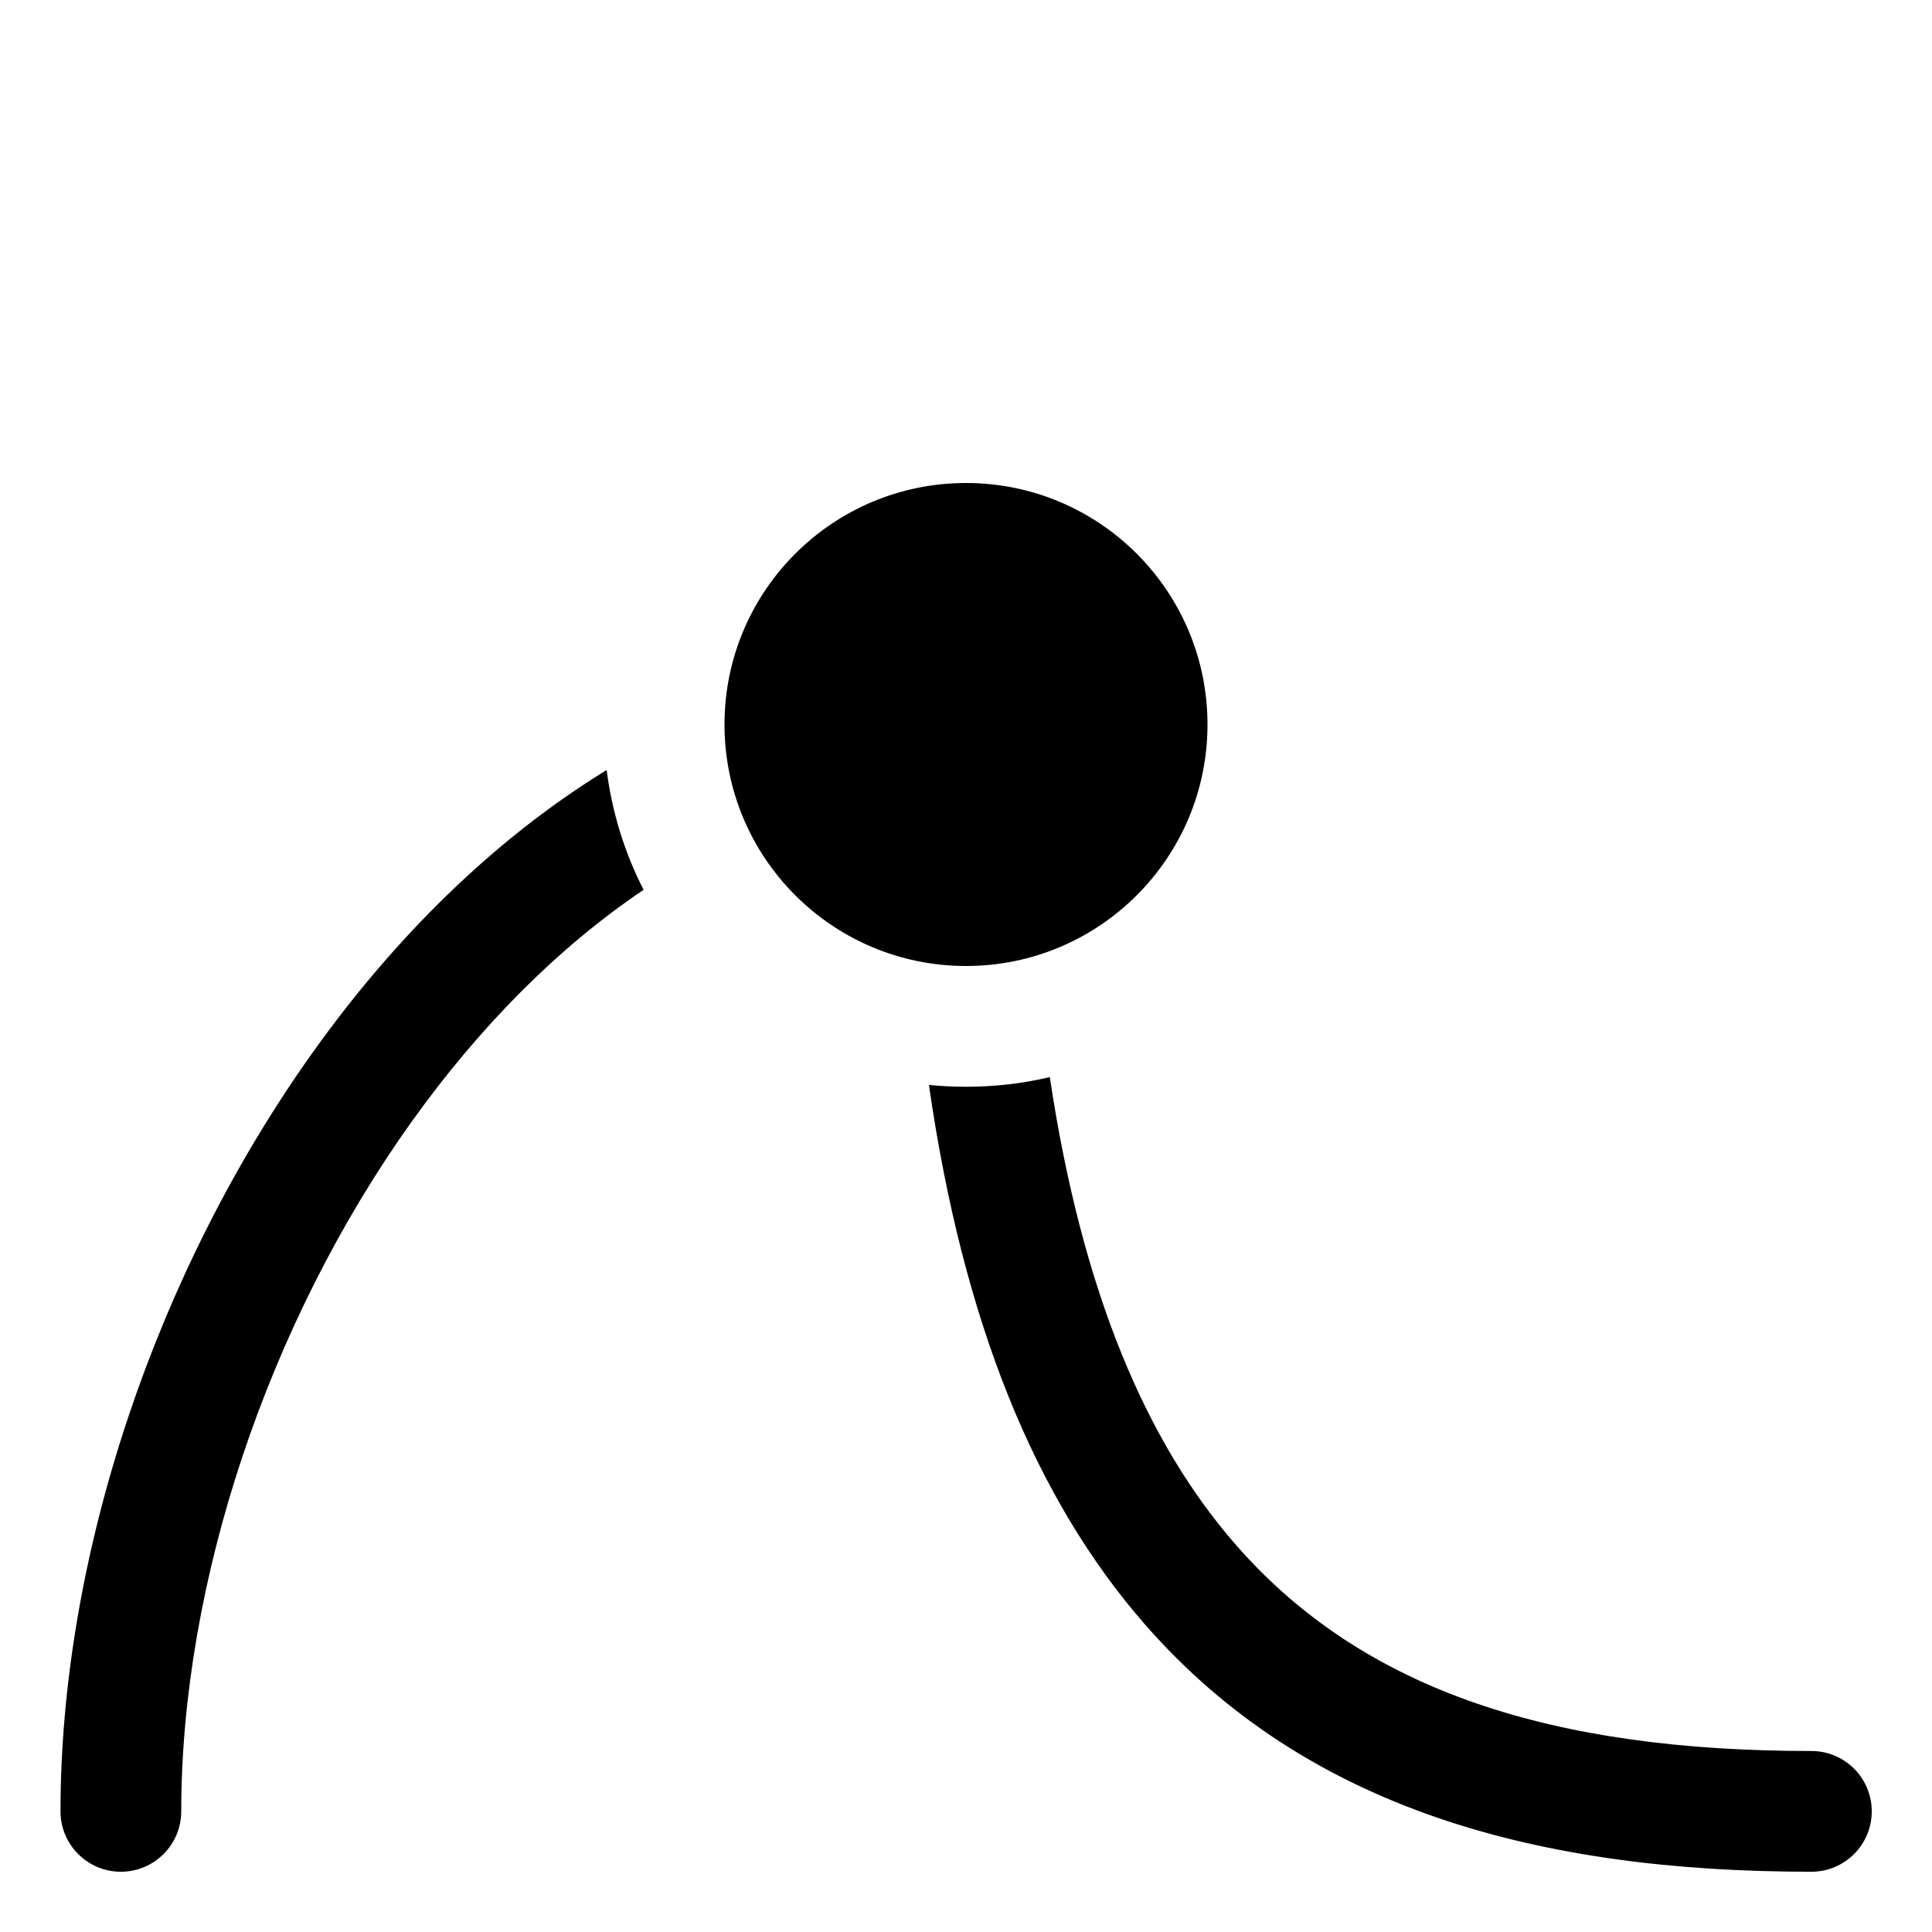 <svg width="16" height="16" viewBox="0 0 16 16" fill="none" xmlns="http://www.w3.org/2000/svg">
<g id="snap-nodes-cusp">
<path id="Subtract" fill-rule="evenodd" clip-rule="evenodd" d="M5.024 6.377C4.083 6.954 3.262 7.774 2.594 8.71C1.288 10.538 0.501 12.888 0.501 15.001C0.501 15.277 0.725 15.501 1.001 15.501C1.277 15.501 1.501 15.277 1.501 15.001C1.501 13.113 2.214 10.963 3.408 9.291C3.966 8.51 4.616 7.85 5.33 7.369C5.174 7.065 5.069 6.73 5.024 6.377ZM8.001 9C8.24 9 8.472 8.973 8.694 8.92C8.963 10.714 9.5 11.954 10.237 12.796C11.304 14.016 12.882 14.501 15.001 14.501C15.277 14.501 15.501 14.724 15.501 15.001C15.501 15.277 15.277 15.501 15.001 15.501C12.745 15.501 10.823 14.985 9.484 13.455C8.573 12.414 7.976 10.952 7.693 8.985C7.794 8.995 7.897 9 8.001 9Z" fill="black"/>
<circle class="error" cx="8" cy="6" r="2" fill="black"/>
</g>
</svg>
